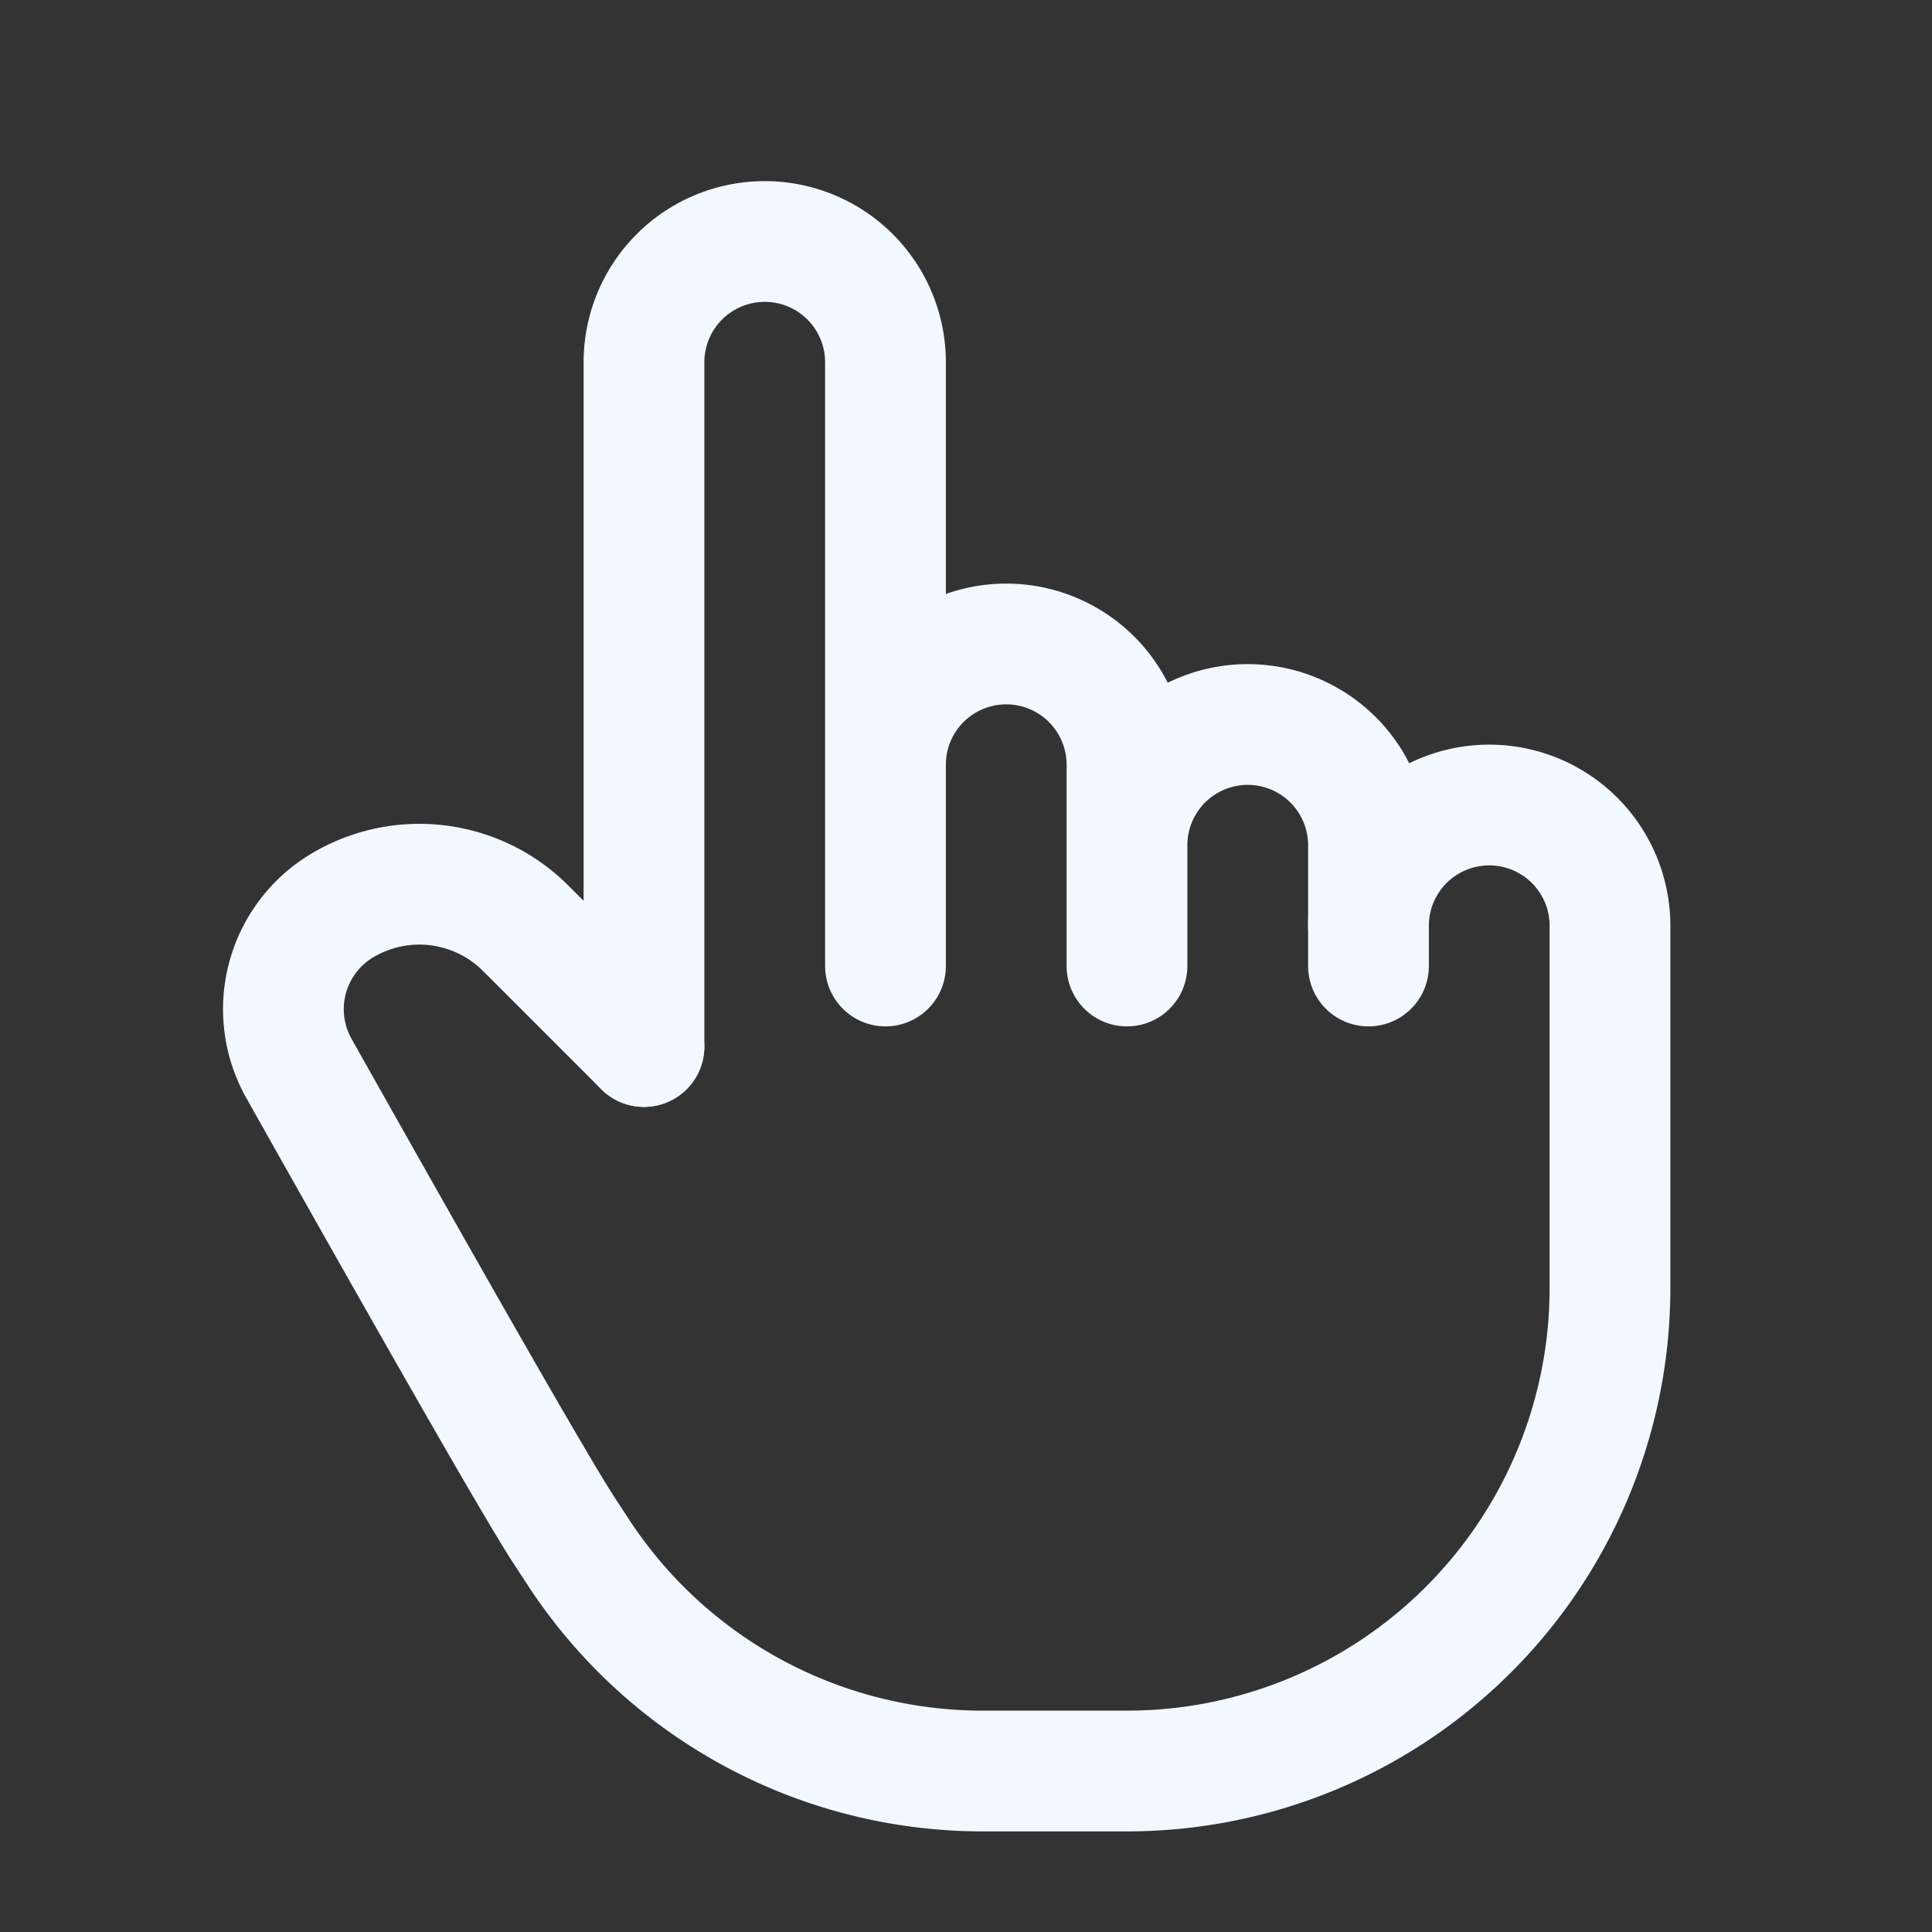 <svg width="40" height="40" viewBox="0 0 40 40" fill="none" xmlns="http://www.w3.org/2000/svg">
    <rect x="0" y="0" width="40" height="40" fill="#333333" stroke="none"/>
    <path d="M13.333 21.667V7.5a2.5 2.5 0 0 1 5 0V20M18.333 19.166v-3.333a2.5 2.5 0 0 1 5 0V20M23.333 17.5a2.5 2.5 0 0 1 5 0V20" stroke="#F2F8FF" stroke-width="2.5" stroke-linecap="round" stroke-linejoin="round"/>
    <path d="M28.333 19.167a2.5 2.5 0 0 1 5 0v7.5a10 10 0 0 1-10 10h-2.986a10 10 0 0 1-8.354-4.5l-.327-.5c-.52-.8-2.346-3.982-5.477-9.547a2.5 2.5 0 0 1 .893-3.37 3.112 3.112 0 0 1 3.8.467l2.45 2.45" stroke="#F2F8FF" stroke-width="2.5" stroke-linecap="round" stroke-linejoin="round"/>
</svg>
